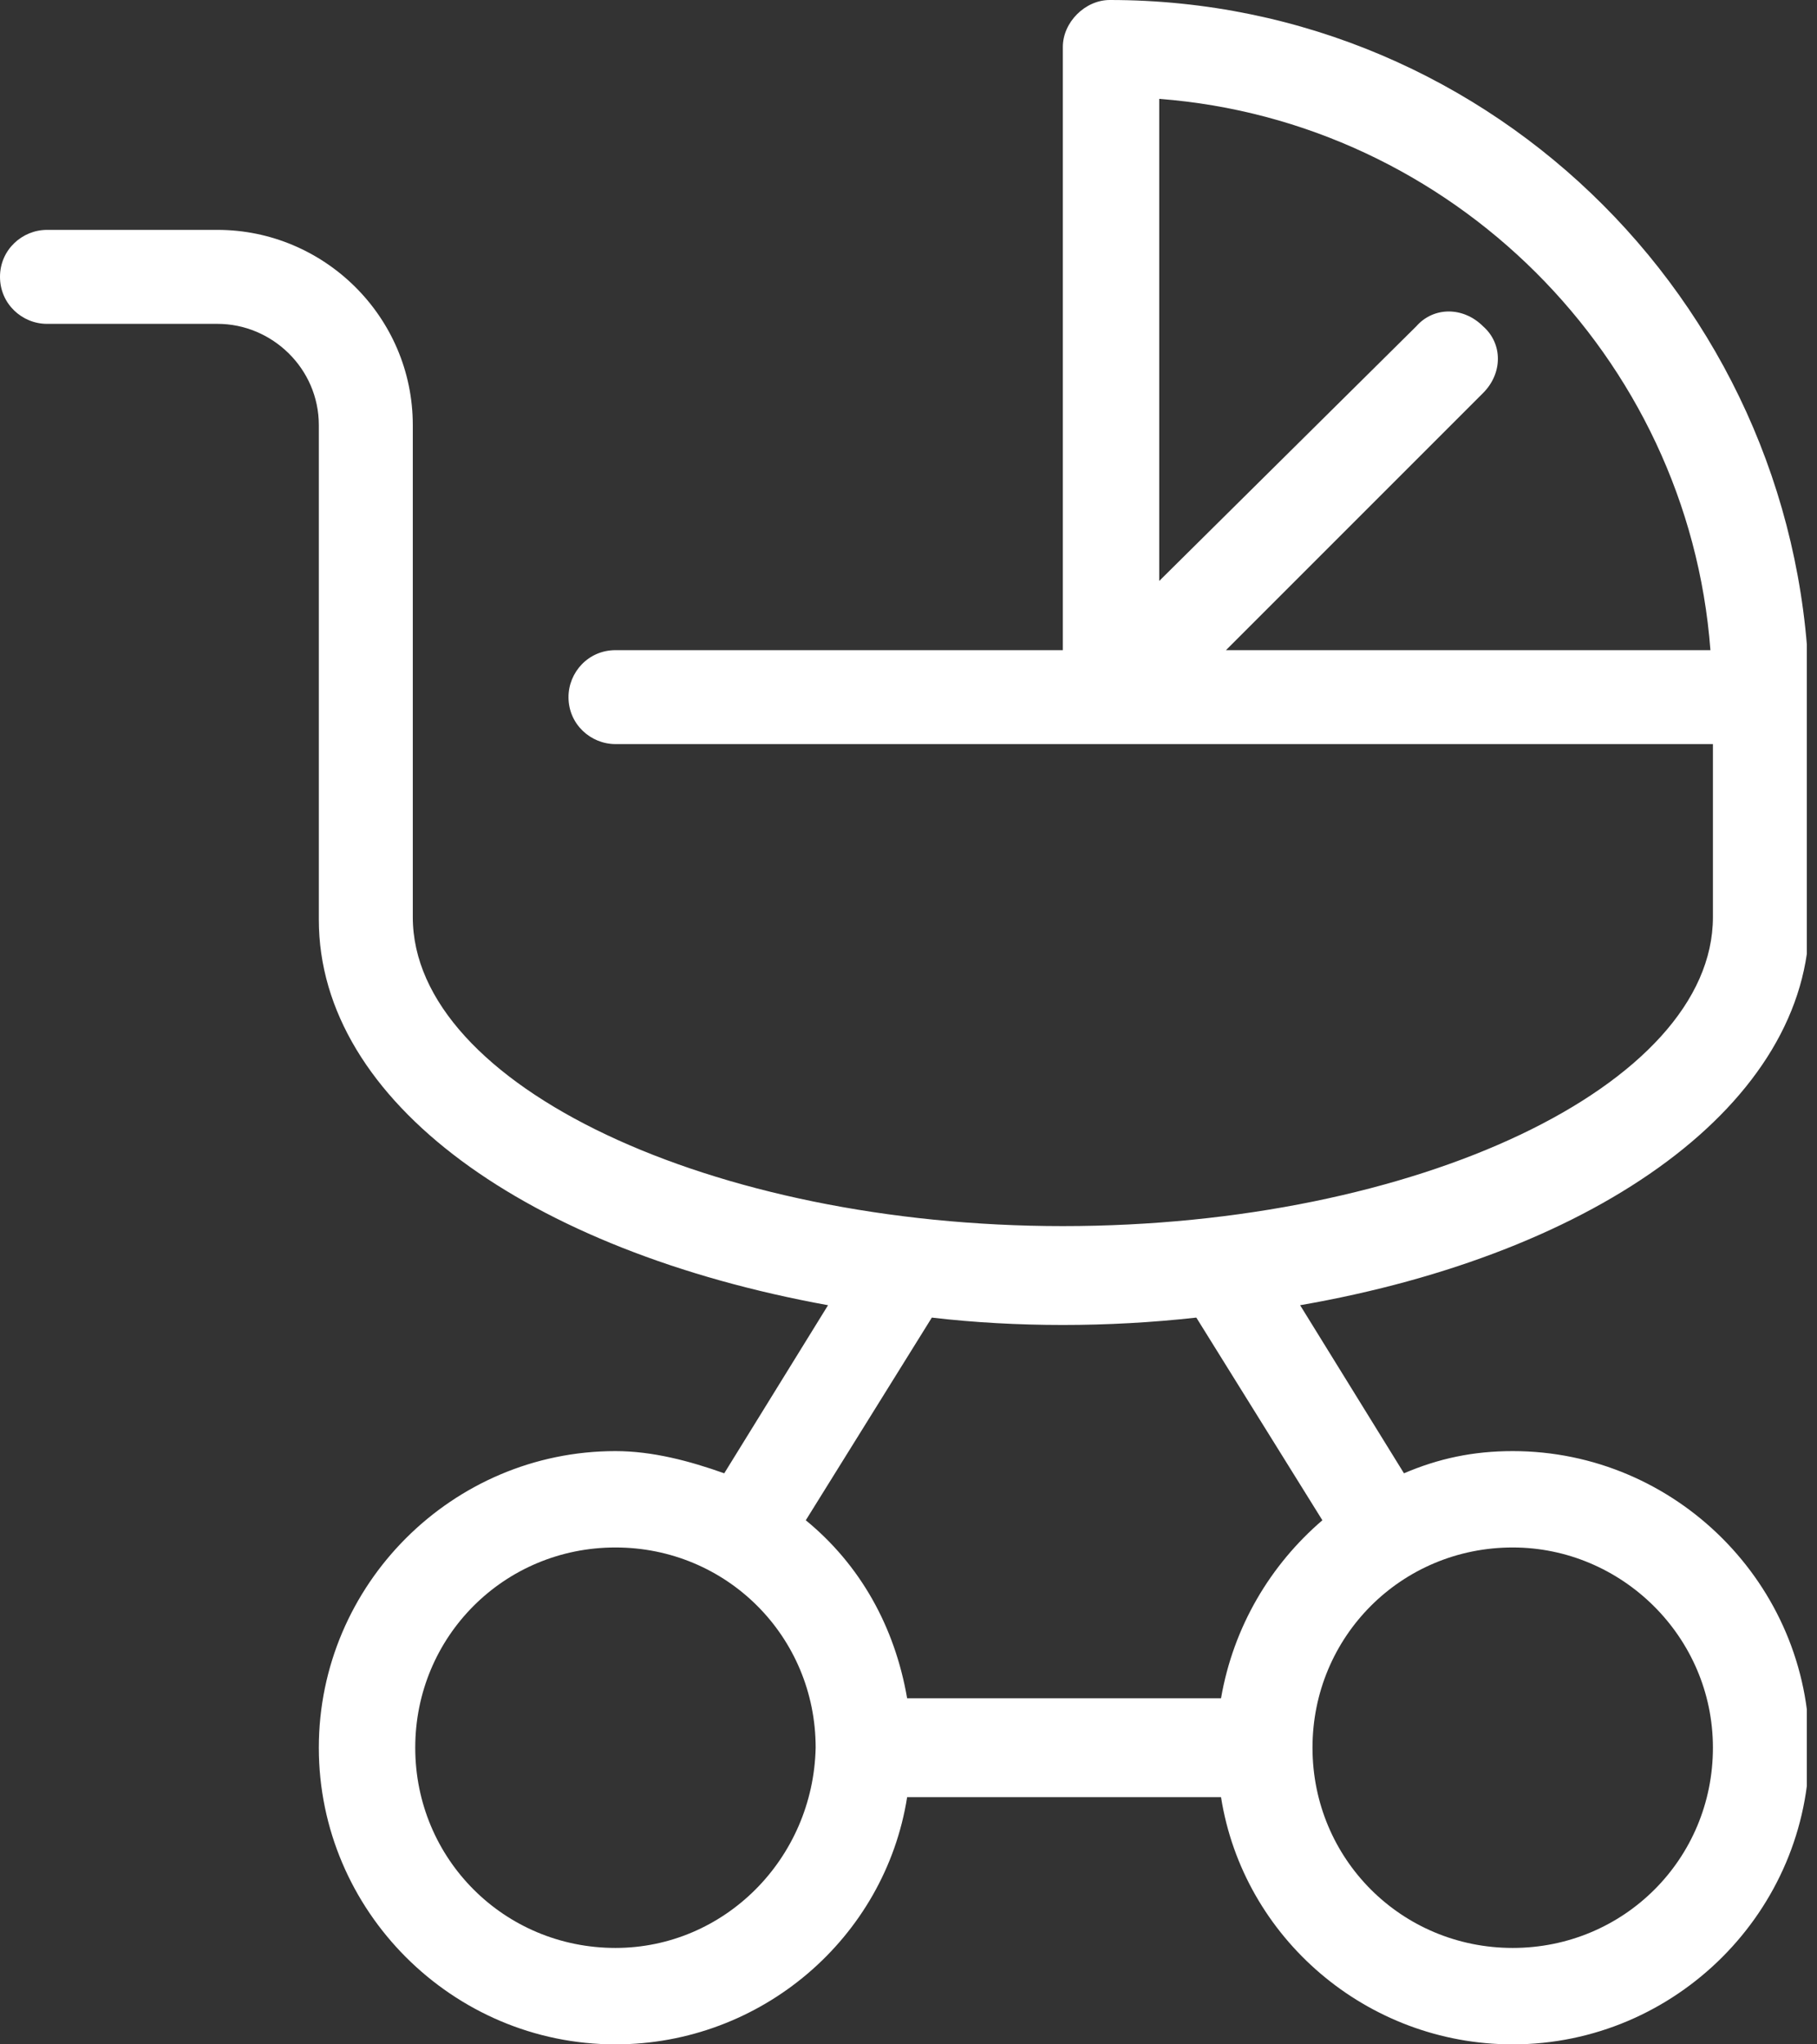 <svg width="32" height="36" viewBox="0 0 32 36" fill="none" xmlns="http://www.w3.org/2000/svg">
<rect x="0" y="0" width="32" height="36" fill="#333333" stroke="none"/>
<g clip-path="url(#clip0)">
<path d="M0.827 5.703H3.831C4.788 5.703 5.615 6.486 5.615 7.487V12.319V16.194C5.615 19.415 9.316 22.027 14.583 22.984L12.755 25.944C12.145 25.727 11.492 25.553 10.839 25.553C7.966 25.553 5.615 27.903 5.615 30.776C5.615 33.649 7.966 36 10.839 36C13.408 36 15.584 34.128 15.976 31.647H21.504C21.896 34.128 24.073 36 26.641 36C29.514 36 31.865 33.649 31.865 30.776C31.865 27.903 29.514 25.553 26.641 25.553C25.944 25.553 25.335 25.683 24.726 25.944L22.897 22.984C28.165 22.07 31.865 19.415 31.865 16.194V12.319C31.821 5.528 26.336 0 19.545 0C19.11 0 18.718 0.392 18.718 0.827V11.449H10.839C10.36 11.449 10.012 11.84 10.012 12.276C10.012 12.755 10.404 13.103 10.839 13.103H30.167V16.15C30.167 19.11 24.943 21.591 18.718 21.591C12.537 21.591 7.27 19.11 7.27 16.15V12.276V7.487C7.27 5.572 5.703 4.048 3.831 4.048H0.827C0.392 4.048 0 4.397 0 4.875C0 5.354 0.392 5.703 0.827 5.703ZM30.123 11.449H21.591L26.119 6.921C26.467 6.573 26.467 6.051 26.119 5.746C25.77 5.398 25.248 5.398 24.943 5.746L20.416 10.23V1.741C25.553 2.133 29.732 6.268 30.123 11.449ZM10.839 34.302C8.88 34.302 7.313 32.735 7.313 30.776C7.313 28.817 8.88 27.25 10.839 27.25C12.798 27.25 14.365 28.817 14.365 30.776C14.322 32.735 12.755 34.302 10.839 34.302ZM30.167 30.776C30.167 32.735 28.6 34.302 26.641 34.302C24.682 34.302 23.115 32.735 23.115 30.776C23.115 28.817 24.682 27.25 26.641 27.25C28.556 27.25 30.167 28.817 30.167 30.776ZM21.069 23.202L23.289 26.771C22.375 27.555 21.722 28.643 21.504 29.906H15.976C15.758 28.643 15.149 27.555 14.191 26.771L16.411 23.202C17.151 23.289 17.935 23.332 18.718 23.332C19.502 23.332 20.285 23.289 21.069 23.202Z" fill="white"/>
</g>
<defs>
<clipPath id="clip0">
<rect width="31.821" height="36" fill="white"/>
</clipPath>
</defs>
</svg>
